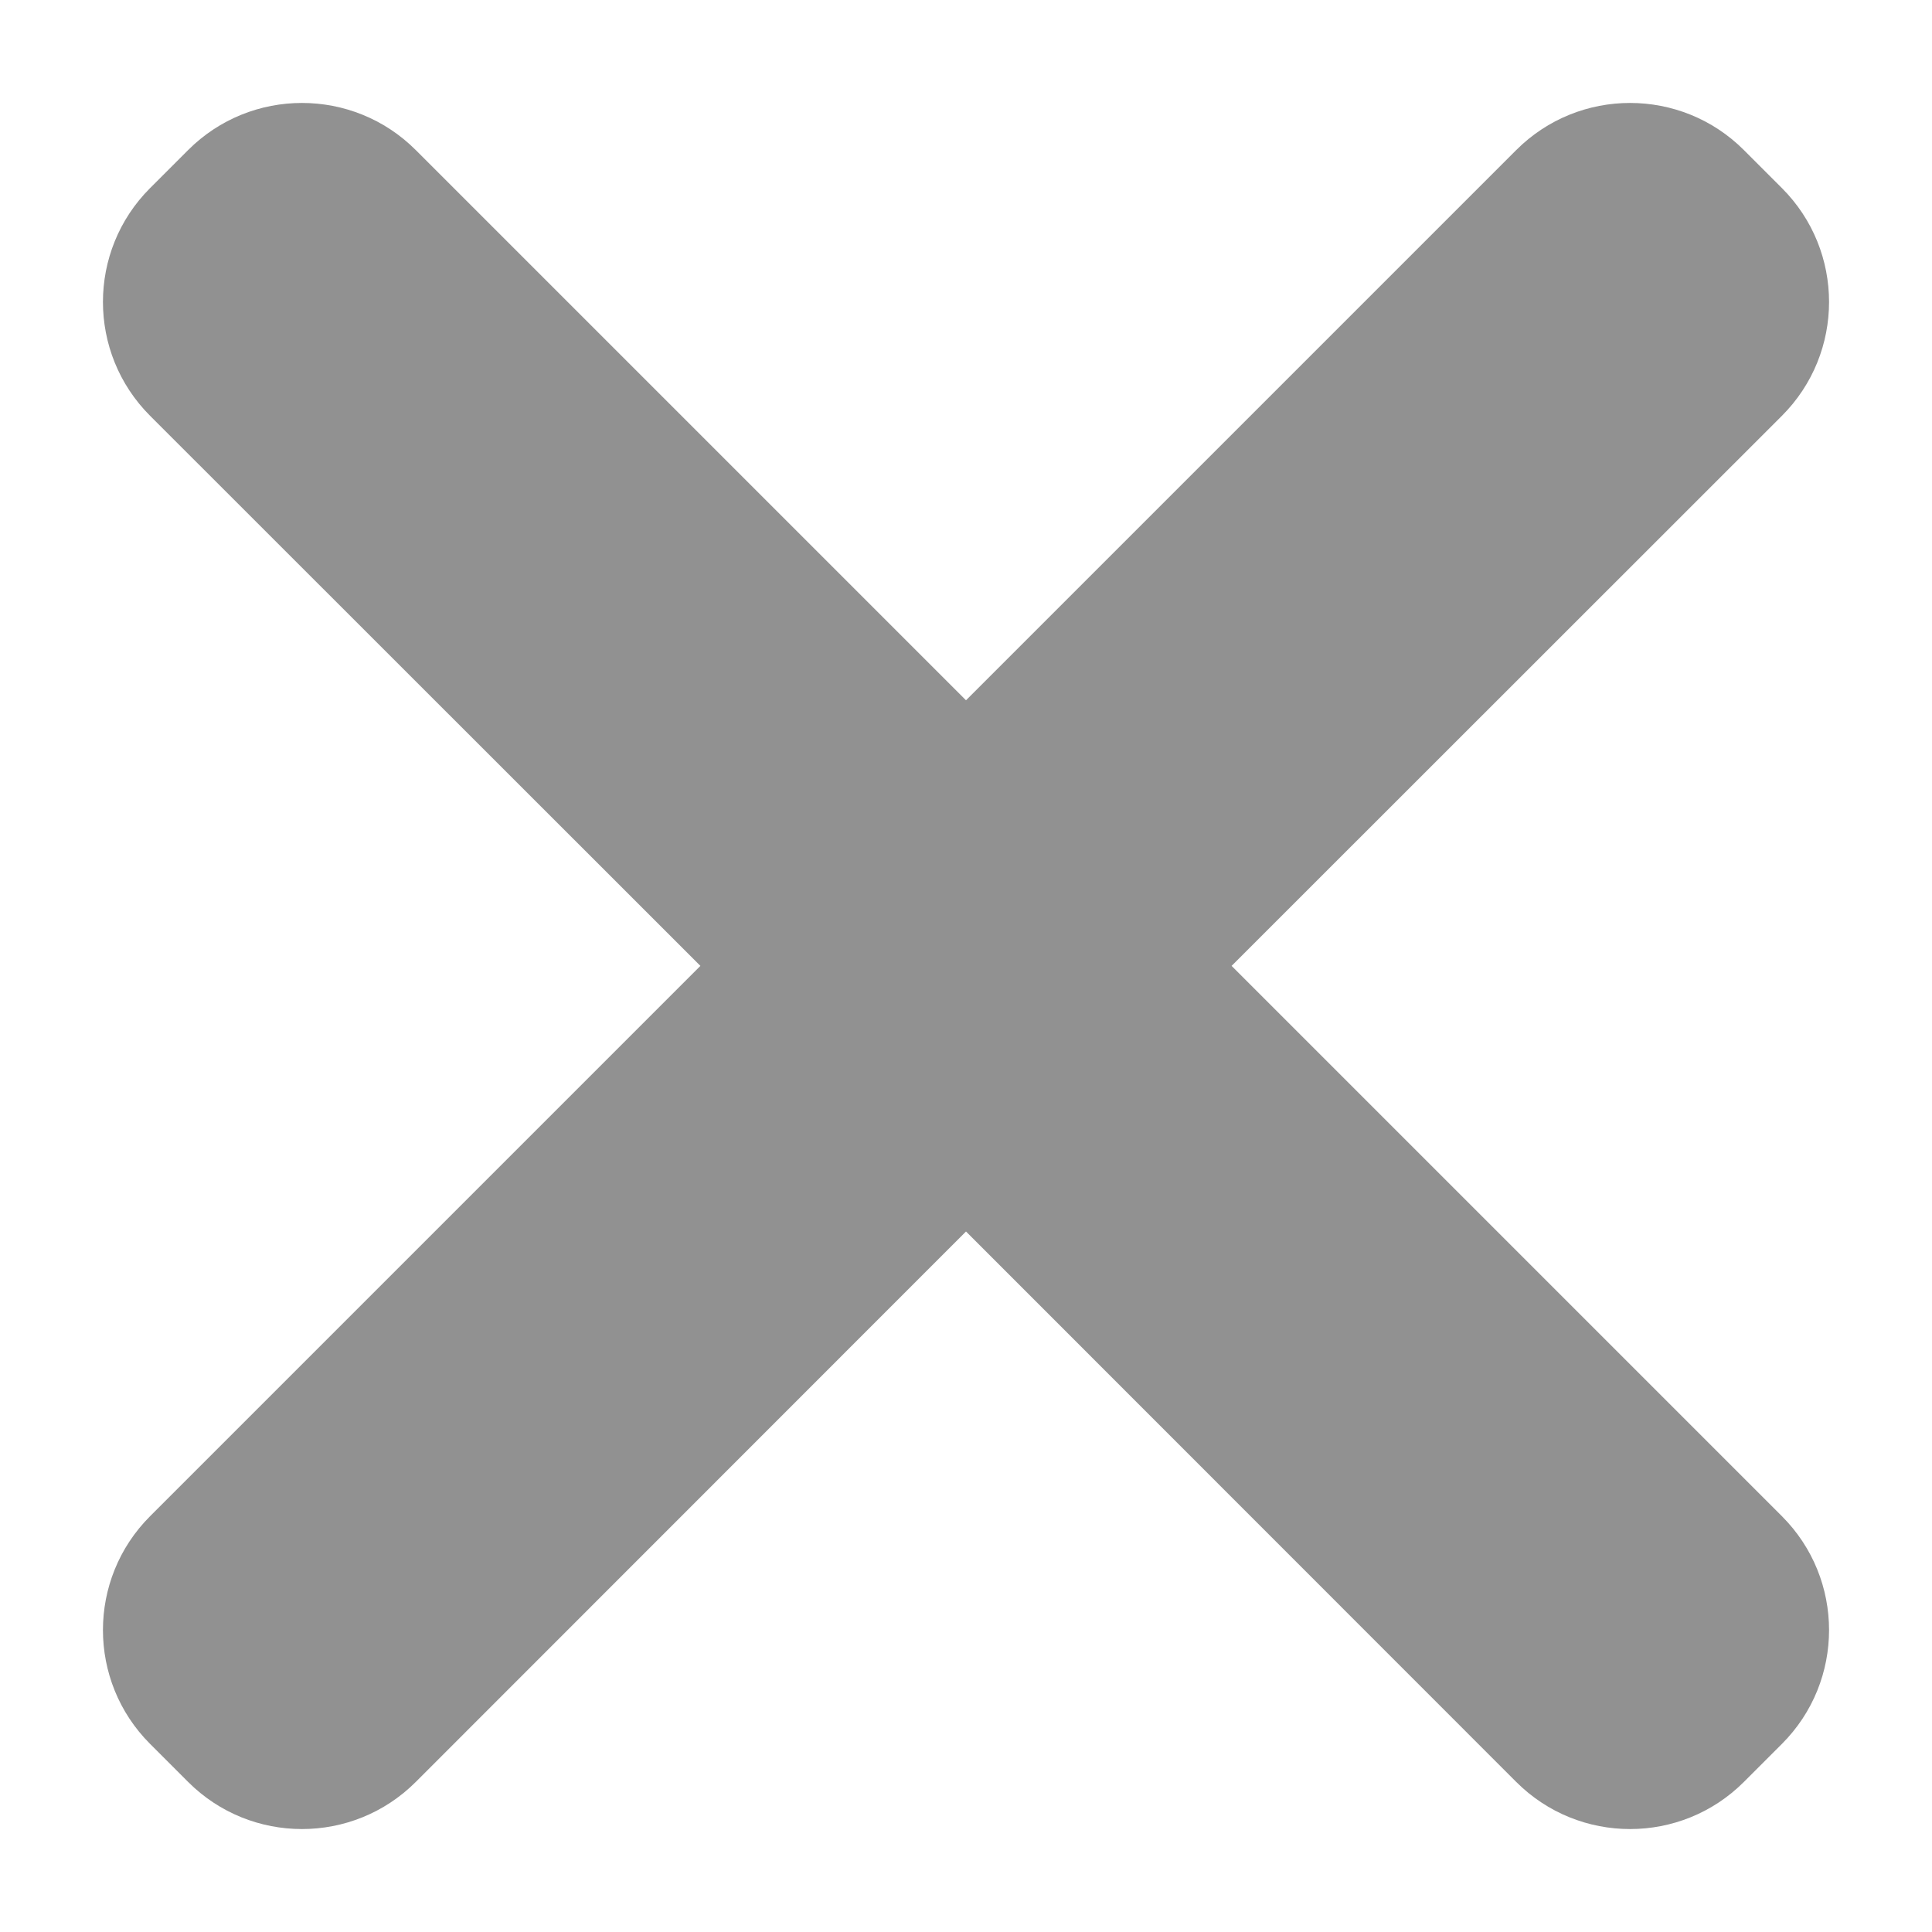 <?xml version="1.0" encoding="UTF-8"?>
<svg width="12px" height="12px" viewBox="0 0 12 12" version="1.1" xmlns="http://www.w3.org/2000/svg" xmlns:xlink="http://www.w3.org/1999/xlink">
    <title>icon/i_close</title>
    <g id="icon/i_close" stroke="none" stroke-width="1" fill="none" fill-rule="evenodd">
        <g id="Group" transform="translate(6, 6) rotate(45) translate(-6, -6) translate(-1, -1)" fill="#919191">
            <path d="M7.167,-1.06962382e-13 C7.719,-1.07063835e-13 8.167,0.448 8.167,1 L8.166,5.833 L13,5.833 C13.552,5.833 14,6.281 14,6.833 L14,7.167 C14,7.719 13.552,8.167 13,8.167 L8.166,8.166 L8.167,13 C8.167,13.552 7.719,14 7.167,14 L6.833,14 C6.281,14 5.833,13.552 5.833,13 L5.833,8.166 L1,8.167 C0.448,8.167 -3.96161839e-14,7.719 -3.90176855e-14,7.167 L-3.90176855e-14,6.833 C-3.90853209e-14,6.281 0.448,5.833 1,5.833 L5.833,5.833 L5.833,1 C5.833,0.448 6.281,-1.07284607e-13 6.833,-1.06941971e-13 L7.167,-1.06962382e-13 Z" id="Combined-Shape"></path>
        </g>
    </g>
</svg>